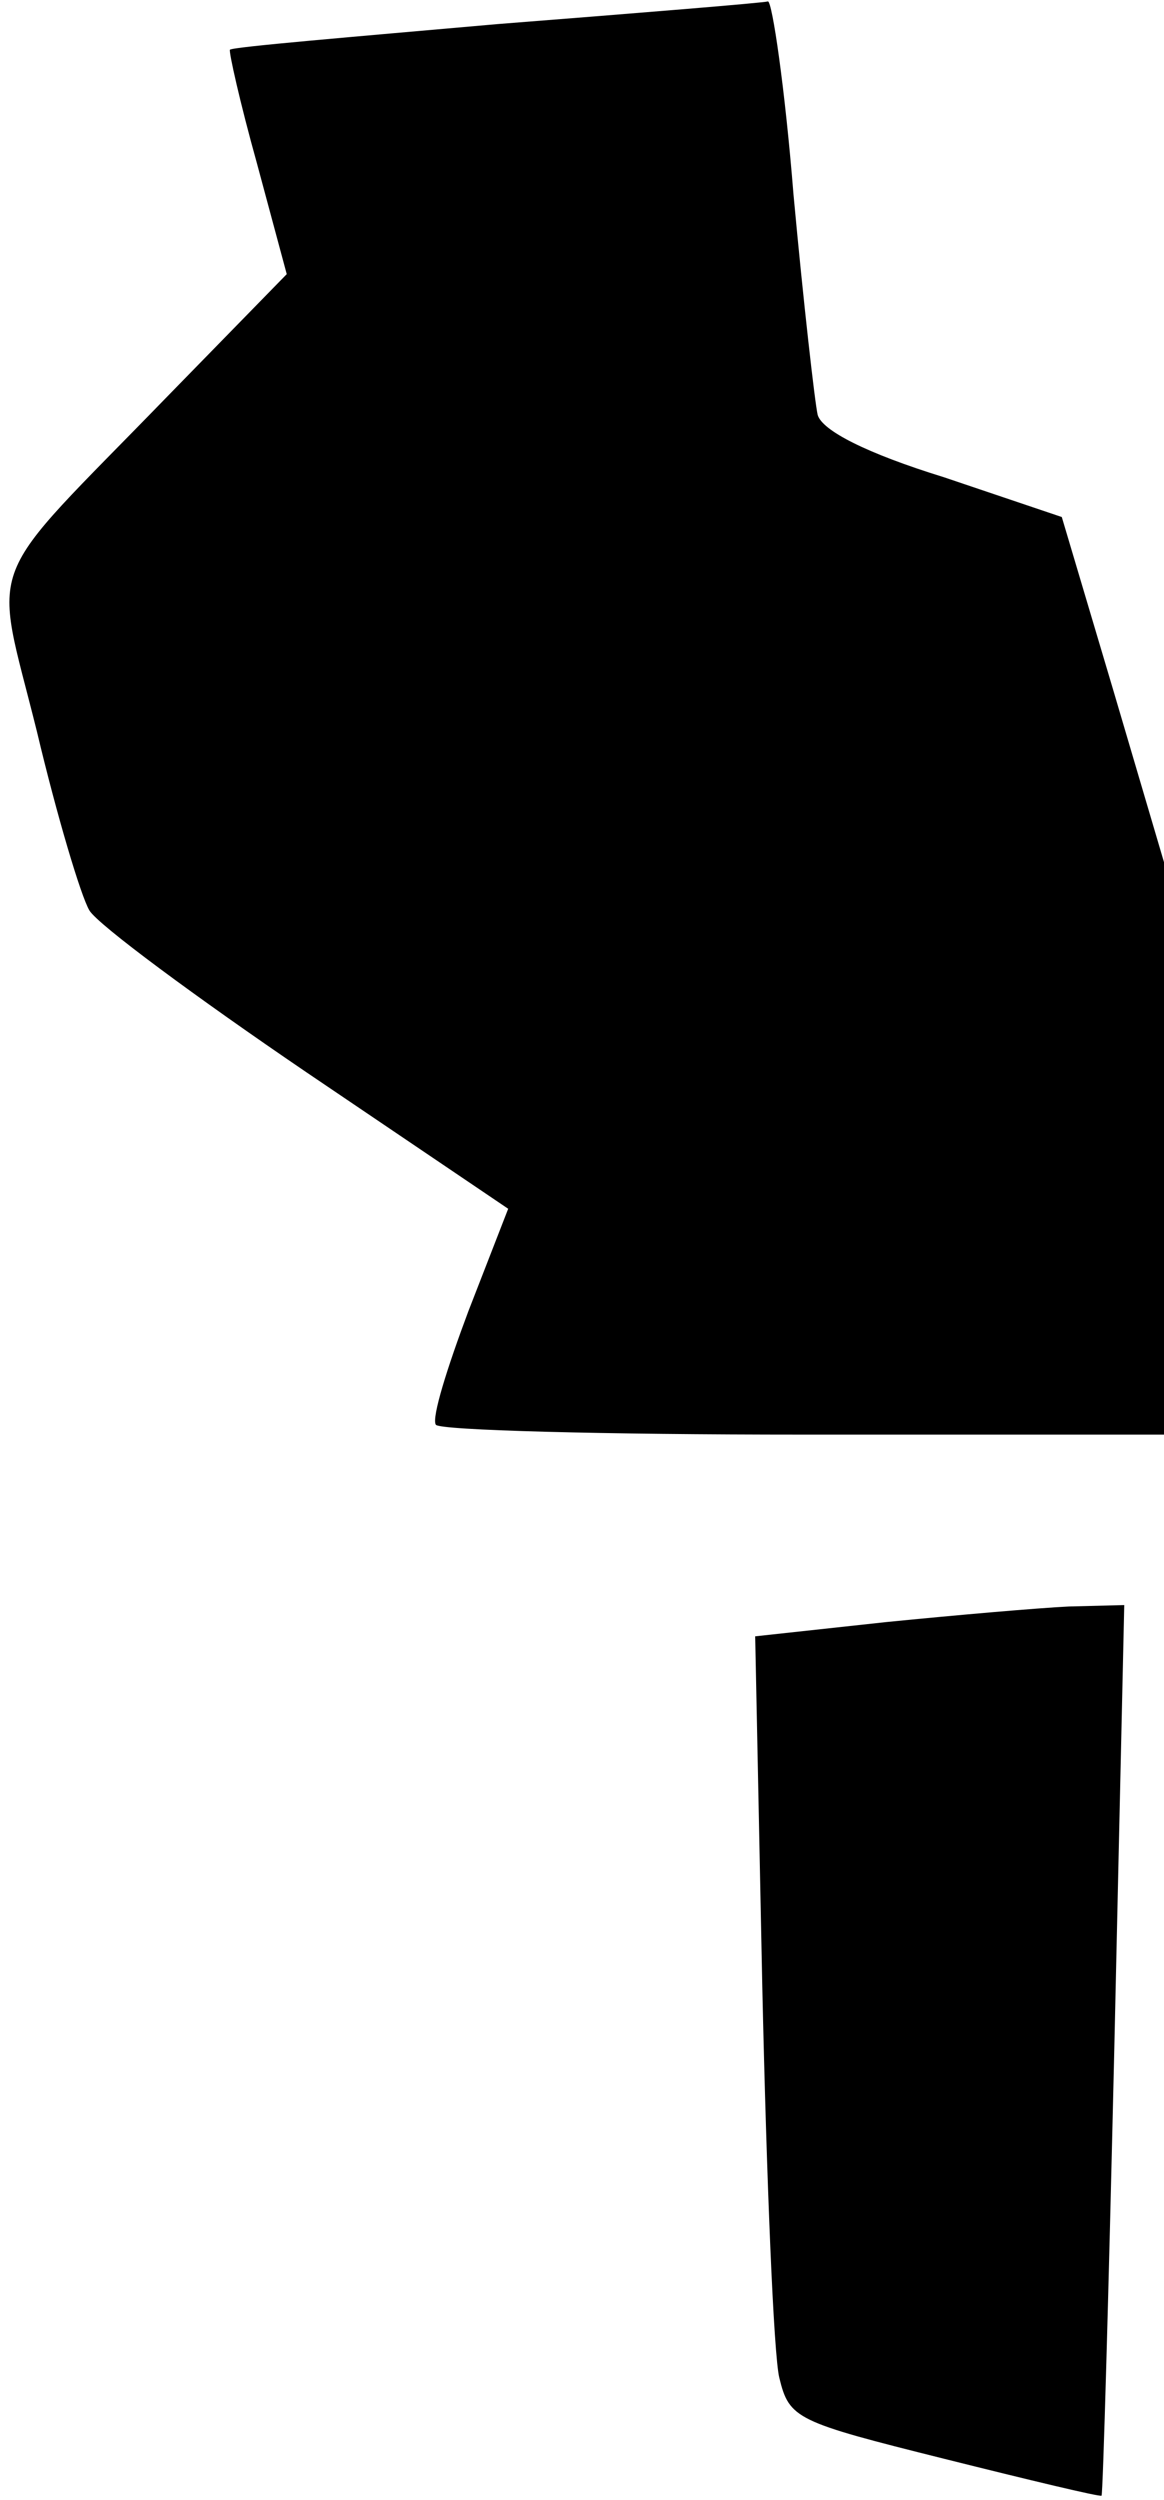 <?xml version="1.0" standalone="no"?>
<!DOCTYPE svg PUBLIC "-//W3C//DTD SVG 20010904//EN"
 "http://www.w3.org/TR/2001/REC-SVG-20010904/DTD/svg10.dtd">
<svg version="1.0" xmlns="http://www.w3.org/2000/svg"
 width="82pt" height="176pt" viewBox="0 0 82 176"
 preserveAspectRatio="xMidYMid meet">
<g transform="translate(0,176) scale(0.1,-0.1)"
fill="#000000" stroke="none">
<path fill="#000000" stroke="none" d="M350 1743 c-102 -9 -186 -16 -188 -18
-1 -1 7 -37 19 -80 l21 -78 -84 -86 c-132 -136 -123 -111 -92 -236 14 -59 31
-116 37 -126 6 -10 75 -61 153 -114 l142 -96 -28 -72 c-15 -40 -26 -75 -23
-80 2 -4 119 -7 259 -7 l254 0 0 201 0 202 -36 122 -36 121 -83 28 c-55 17
-86 33 -89 44 -2 9 -10 79 -17 155 -6 75 -15 136 -18 136 -3 -1 -89 -8 -191
-16z"/>
<path fill="#000000" stroke="none" d="M624 618 l-92 -10 5 -246 c3 -136 8
-260 12 -276 7 -29 12 -31 116 -57 60 -15 110 -27 111 -26 1 1 5 143 9 315 l7
312 -39 -1 c-21 -1 -79 -6 -129 -11z"/>
</g>
</svg>
